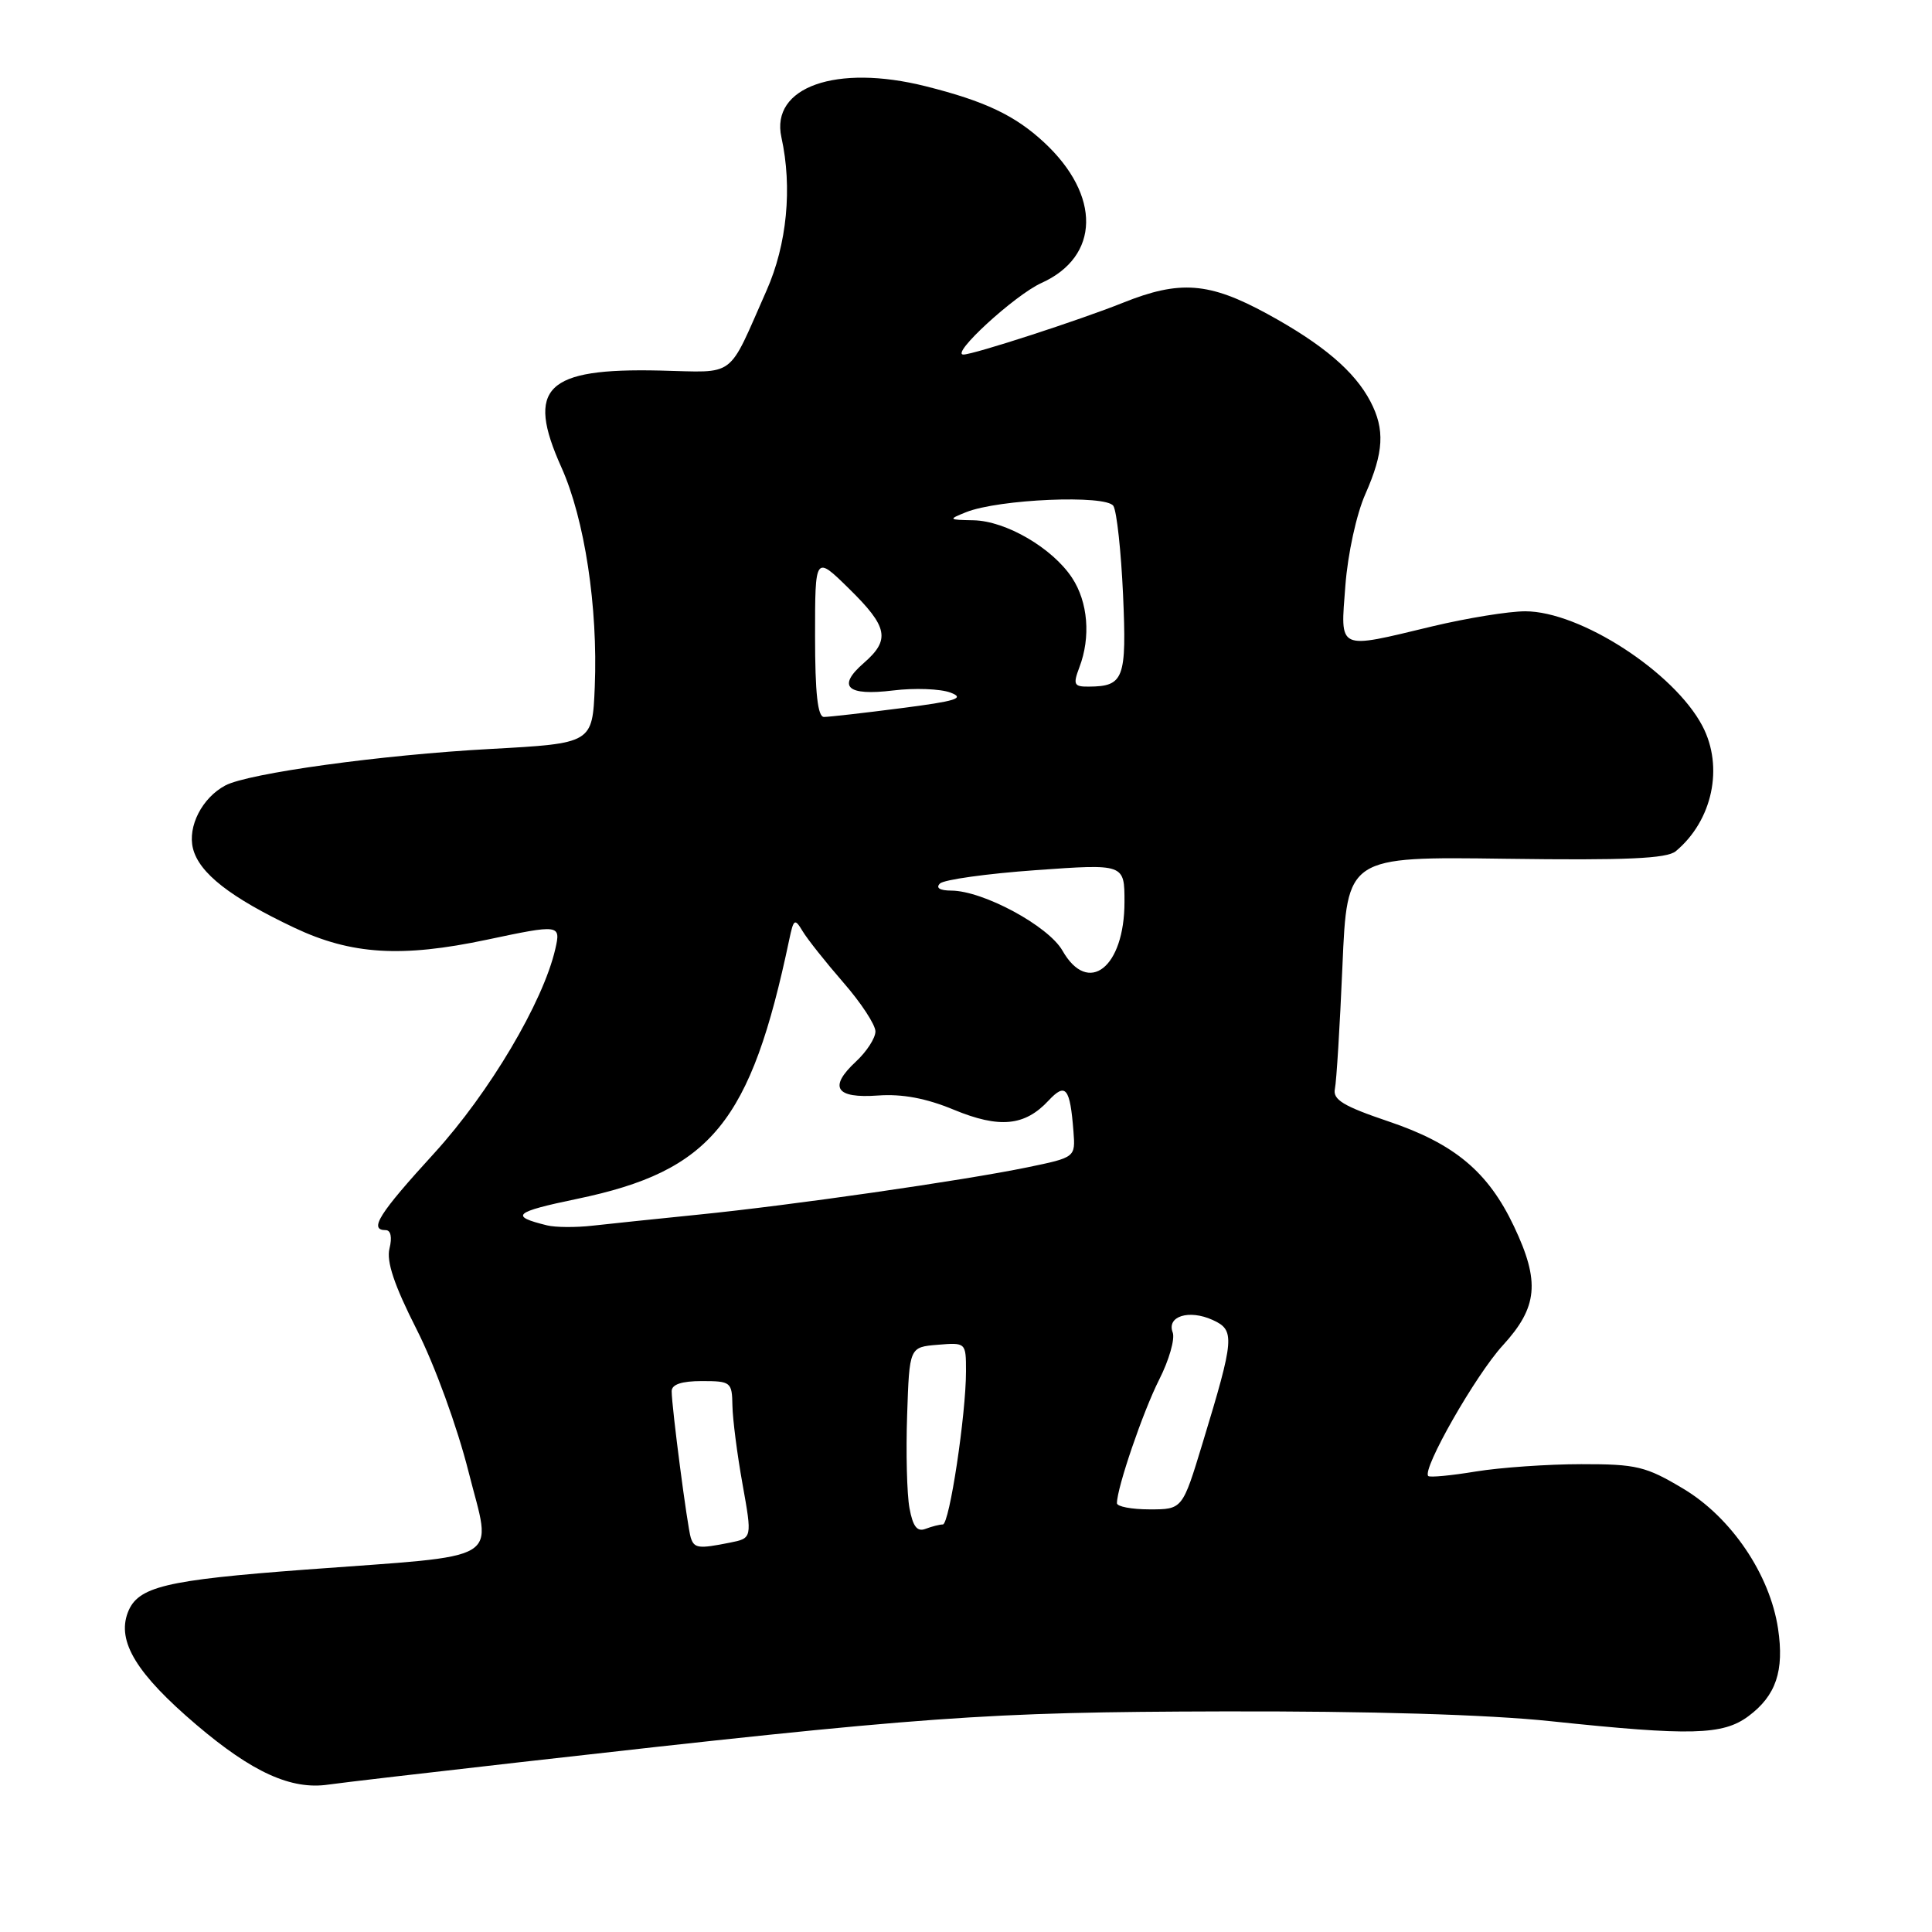 <?xml version="1.0" encoding="UTF-8" standalone="no"?>
<!DOCTYPE svg PUBLIC "-//W3C//DTD SVG 1.1//EN" "http://www.w3.org/Graphics/SVG/1.1/DTD/svg11.dtd" >
<svg xmlns="http://www.w3.org/2000/svg" xmlns:xlink="http://www.w3.org/1999/xlink" version="1.1" viewBox="0 0 256 256">
 <g >
 <path fill="currentColor"
d=" M 69.00 233.49 C 122.78 227.40 130.41 226.85 162.00 226.77 C 181.40 226.72 197.23 227.19 205.50 228.07 C 224.09 230.03 228.29 229.92 231.68 227.40 C 235.33 224.68 236.44 221.40 235.60 215.80 C 234.52 208.62 229.40 201.06 223.04 197.26 C 218.09 194.30 216.85 194.00 209.54 194.01 C 205.12 194.01 198.83 194.45 195.56 194.98 C 192.30 195.52 189.45 195.79 189.25 195.58 C 188.39 194.72 195.54 182.18 199.13 178.27 C 203.77 173.20 204.09 169.84 200.61 162.50 C 197.19 155.28 192.74 151.55 184.00 148.60 C 177.99 146.57 176.58 145.71 176.88 144.28 C 177.09 143.30 177.54 135.97 177.88 128.00 C 178.50 113.50 178.50 113.50 199.50 113.79 C 215.50 114.01 220.87 113.77 222.05 112.79 C 226.92 108.73 228.43 101.63 225.58 96.20 C 221.83 89.06 209.38 81.00 202.10 81.00 C 199.91 81.00 194.39 81.90 189.81 82.99 C 177.06 86.05 177.61 86.31 178.27 77.58 C 178.59 73.39 179.74 68.11 180.92 65.46 C 183.36 59.93 183.53 56.91 181.59 53.20 C 179.49 49.19 175.28 45.61 167.92 41.59 C 160.22 37.39 156.34 37.09 148.79 40.12 C 143.16 42.38 129.06 46.96 127.67 46.98 C 125.83 47.02 134.46 39.10 137.99 37.50 C 145.76 34.00 145.91 25.89 138.34 18.86 C 134.49 15.29 130.51 13.40 122.66 11.43 C 110.80 8.45 102.08 11.53 103.54 18.19 C 105.01 24.86 104.28 32.39 101.57 38.50 C 96.32 50.35 97.69 49.33 87.46 49.10 C 72.29 48.75 69.64 51.35 74.39 61.93 C 77.47 68.79 79.24 80.45 78.81 91.00 C 78.50 98.50 78.50 98.50 65.00 99.24 C 50.55 100.02 32.88 102.46 29.85 104.08 C 26.78 105.72 24.84 109.51 25.57 112.43 C 26.39 115.69 30.51 118.91 39.00 122.93 C 46.55 126.50 53.20 126.91 64.50 124.52 C 74.17 122.47 74.33 122.49 73.58 125.75 C 71.96 132.80 64.84 144.79 57.56 152.78 C 50.20 160.83 48.83 163.00 51.11 163.00 C 51.78 163.00 51.98 163.95 51.61 165.43 C 51.18 167.14 52.23 170.29 55.22 176.18 C 57.60 180.87 60.59 189.08 62.08 195.00 C 65.16 207.24 67.25 205.98 40.50 207.98 C 21.80 209.38 18.24 210.24 16.93 213.68 C 15.48 217.51 18.10 221.80 26.03 228.55 C 33.44 234.85 38.59 237.19 43.50 236.47 C 45.15 236.23 56.62 234.89 69.00 233.49 Z  M 91.53 203.75 C 91.08 202.34 89.00 186.42 89.00 184.34 C 89.00 183.44 90.32 183.00 93.00 183.00 C 96.84 183.00 97.00 183.13 97.05 186.25 C 97.08 188.04 97.68 192.72 98.39 196.66 C 99.67 203.82 99.67 203.82 96.71 204.41 C 92.56 205.24 91.99 205.17 91.53 203.75 Z  M 120.51 199.83 C 120.17 198.00 120.03 192.45 120.20 187.50 C 120.50 178.50 120.50 178.50 124.25 178.19 C 127.98 177.88 128.00 177.90 128.00 181.69 C 128.00 187.45 125.80 202.00 124.93 202.00 C 124.51 202.00 123.48 202.26 122.64 202.58 C 121.53 203.01 120.96 202.28 120.51 199.83 Z  M 148.00 199.18 C 148.00 197.14 151.45 187.05 153.60 182.80 C 154.91 180.22 155.71 177.41 155.39 176.56 C 154.56 174.41 157.55 173.48 160.68 174.90 C 163.67 176.26 163.59 177.27 159.34 191.25 C 156.68 200.00 156.68 200.00 152.34 200.00 C 149.95 200.00 148.00 199.63 148.00 199.18 Z  M 72.50 162.37 C 67.47 161.14 68.08 160.60 76.50 158.85 C 94.24 155.15 99.48 148.75 104.58 124.50 C 105.16 121.74 105.31 121.65 106.36 123.40 C 106.99 124.45 109.41 127.50 111.75 130.19 C 114.09 132.87 116.00 135.79 116.00 136.67 C 116.00 137.55 114.84 139.34 113.42 140.66 C 109.75 144.07 110.72 145.57 116.35 145.16 C 119.54 144.93 122.72 145.52 126.40 147.05 C 132.43 149.54 135.79 149.22 138.94 145.83 C 141.21 143.40 141.79 144.12 142.24 149.93 C 142.50 153.36 142.50 153.36 136.12 154.68 C 127.58 156.44 104.86 159.71 92.50 160.95 C 87.00 161.51 80.70 162.16 78.50 162.41 C 76.30 162.66 73.60 162.64 72.50 162.37 Z  M 140.78 125.96 C 138.91 122.69 130.28 118.03 126.05 118.01 C 124.52 118.00 123.96 117.65 124.55 117.07 C 125.07 116.56 130.79 115.76 137.25 115.30 C 149.00 114.46 149.00 114.46 149.00 119.51 C 149.00 128.21 144.20 131.98 140.78 125.96 Z  M 108.00 84.29 C 108.00 73.58 108.00 73.58 112.50 78.00 C 117.67 83.07 118.00 84.77 114.46 87.85 C 110.86 90.98 112.21 92.24 118.35 91.49 C 121.18 91.14 124.60 91.27 125.94 91.77 C 127.93 92.52 126.71 92.90 119.38 93.84 C 114.42 94.48 109.83 95.00 109.18 95.00 C 108.35 95.00 108.00 91.86 108.00 84.29 Z  M 143.02 88.43 C 144.55 84.43 144.17 79.77 142.05 76.56 C 139.45 72.62 133.30 69.03 129.00 68.94 C 125.65 68.88 125.61 68.83 128.00 67.87 C 132.35 66.13 146.59 65.53 147.53 67.04 C 147.98 67.77 148.55 73.06 148.81 78.79 C 149.30 89.94 148.93 90.95 144.27 90.98 C 142.30 91.00 142.16 90.71 143.02 88.43 Z "/>
</g>
</svg>